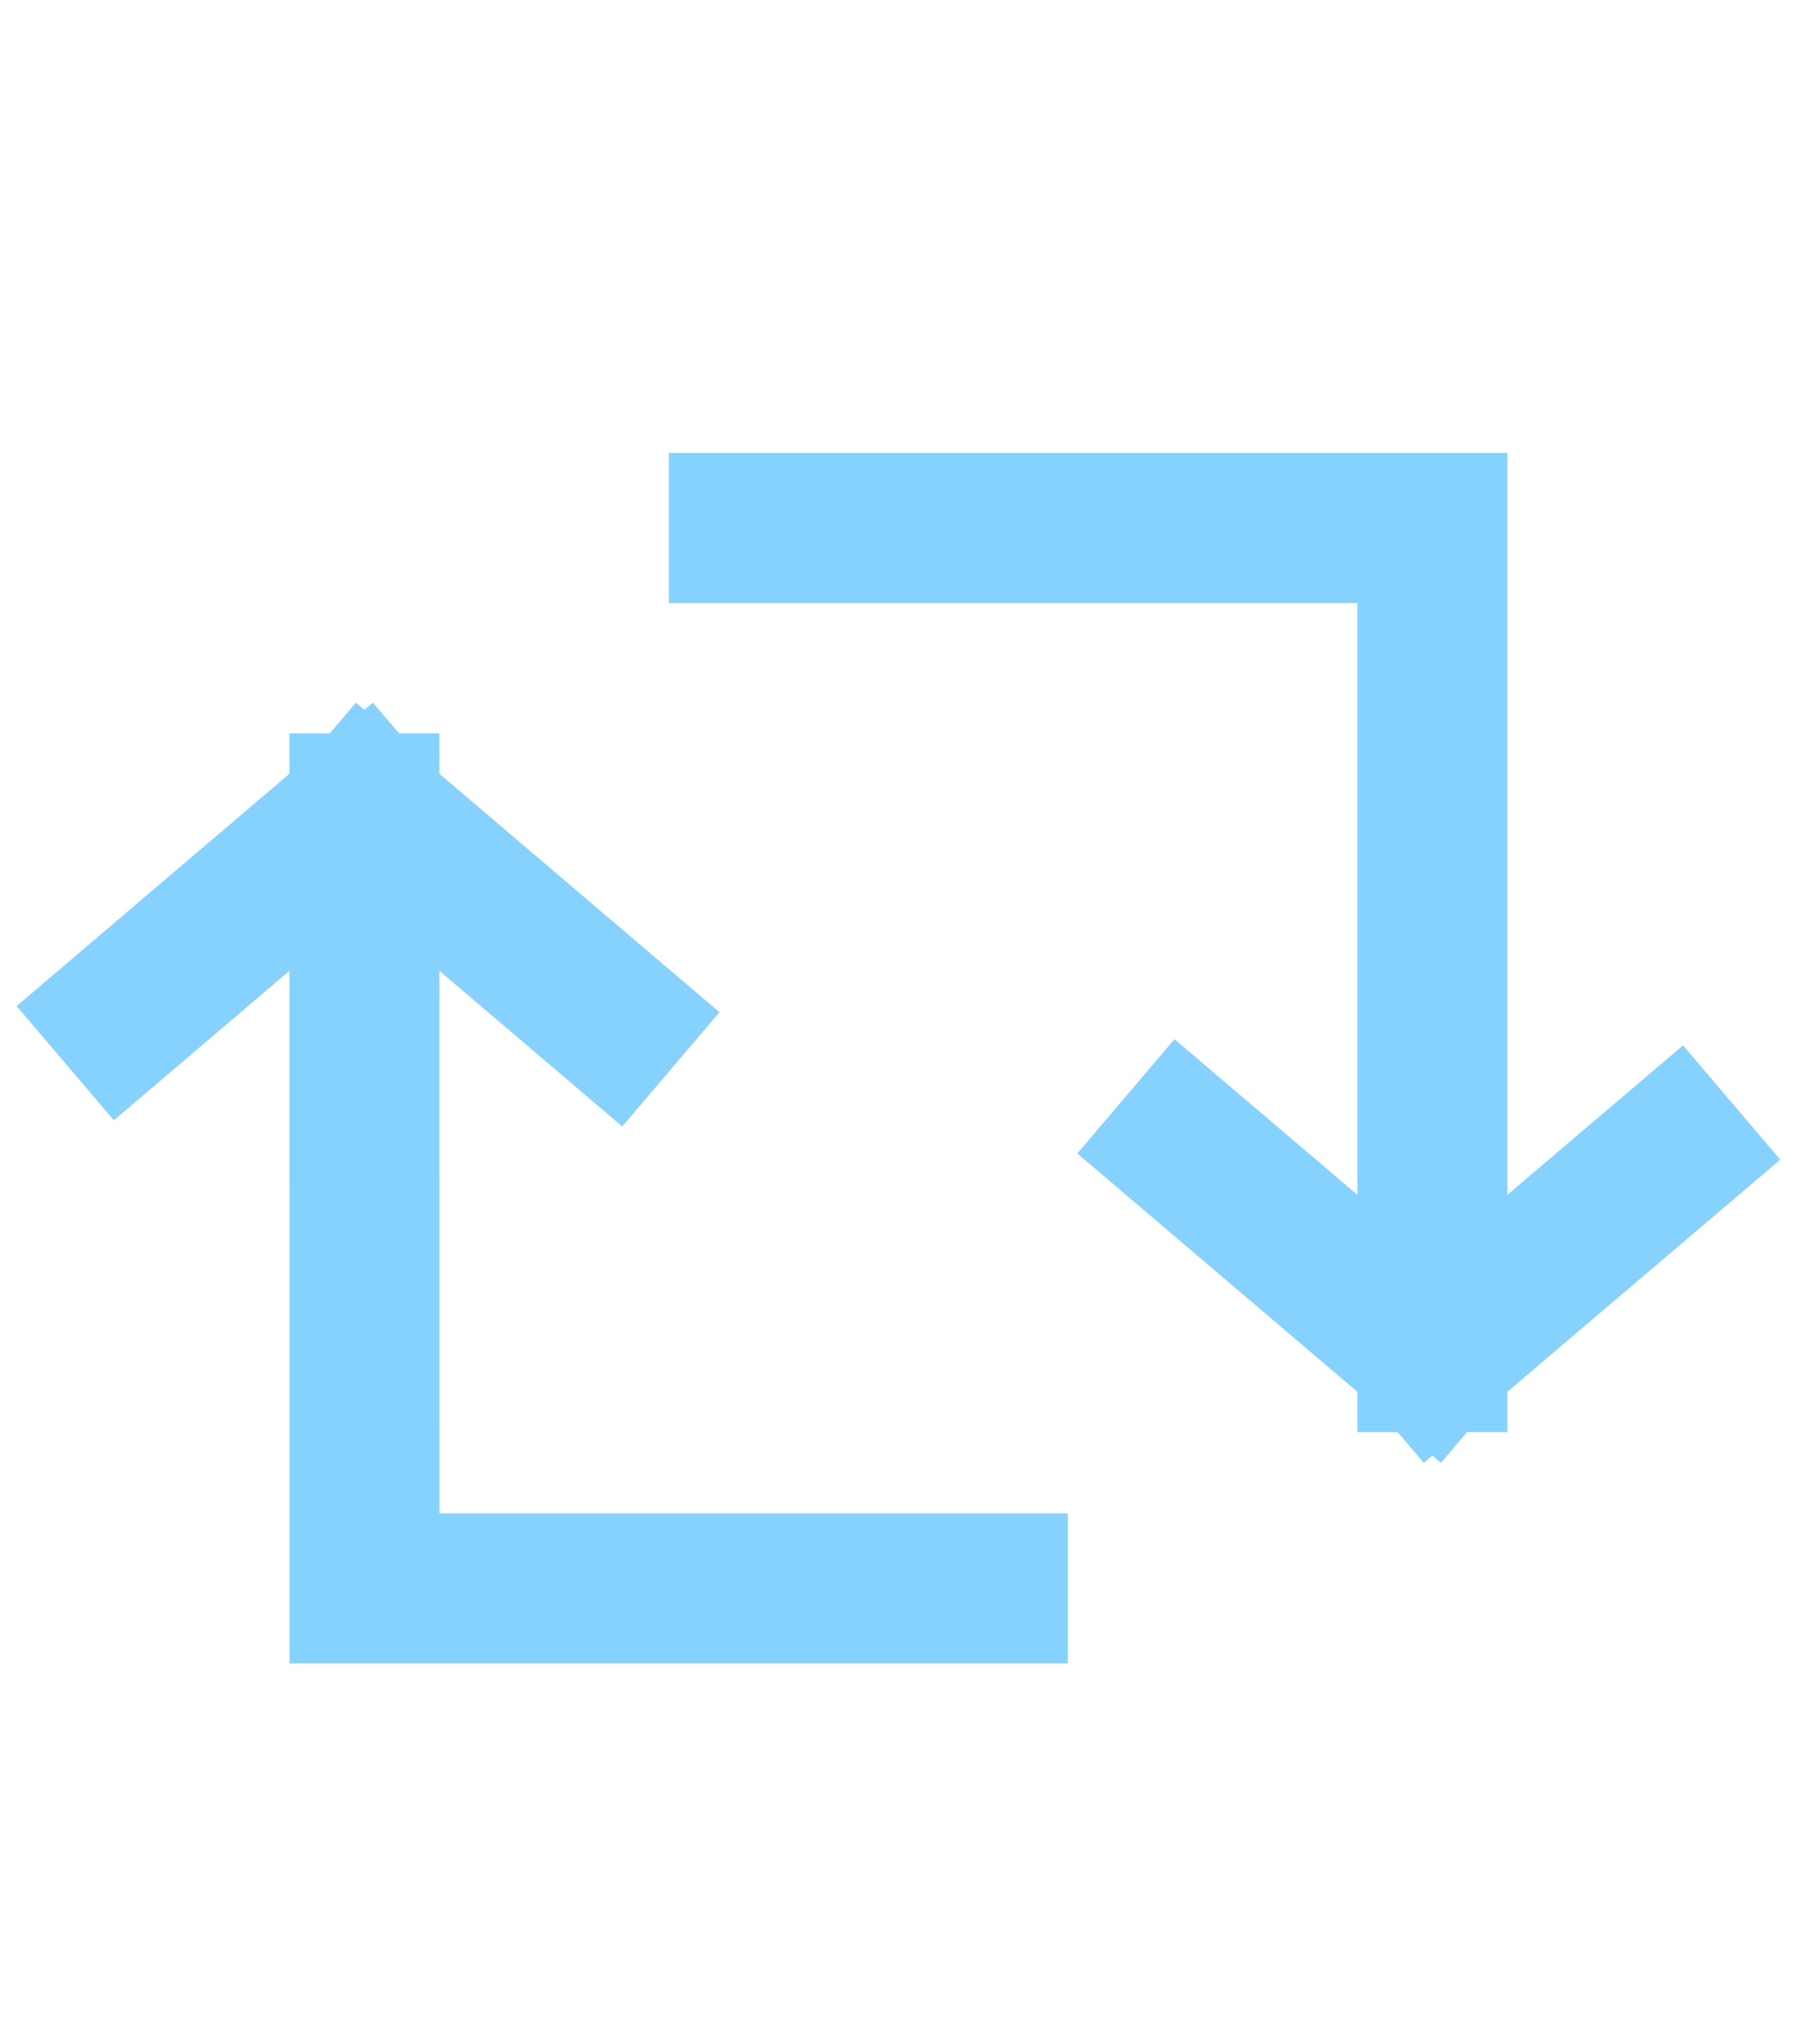 <svg xmlns="http://www.w3.org/2000/svg" width="18" height="20" viewBox="0 0 18 13" fill="none">
<path d="M3.604 4.493L3.605 12.205H9.819M3.604 4.493L6.07 6.592M3.604 4.493L1.21 6.531" stroke="#85D1FF" stroke-width="1.483" stroke-linecap="square"/>
<path d="M14.166 9.918L14.166 1.72L7.356 1.72M14.166 9.918L11.7 7.82M14.166 9.918L16.561 7.881" stroke="#85D1FF" stroke-width="1.483" stroke-linecap="square"/>
</svg>